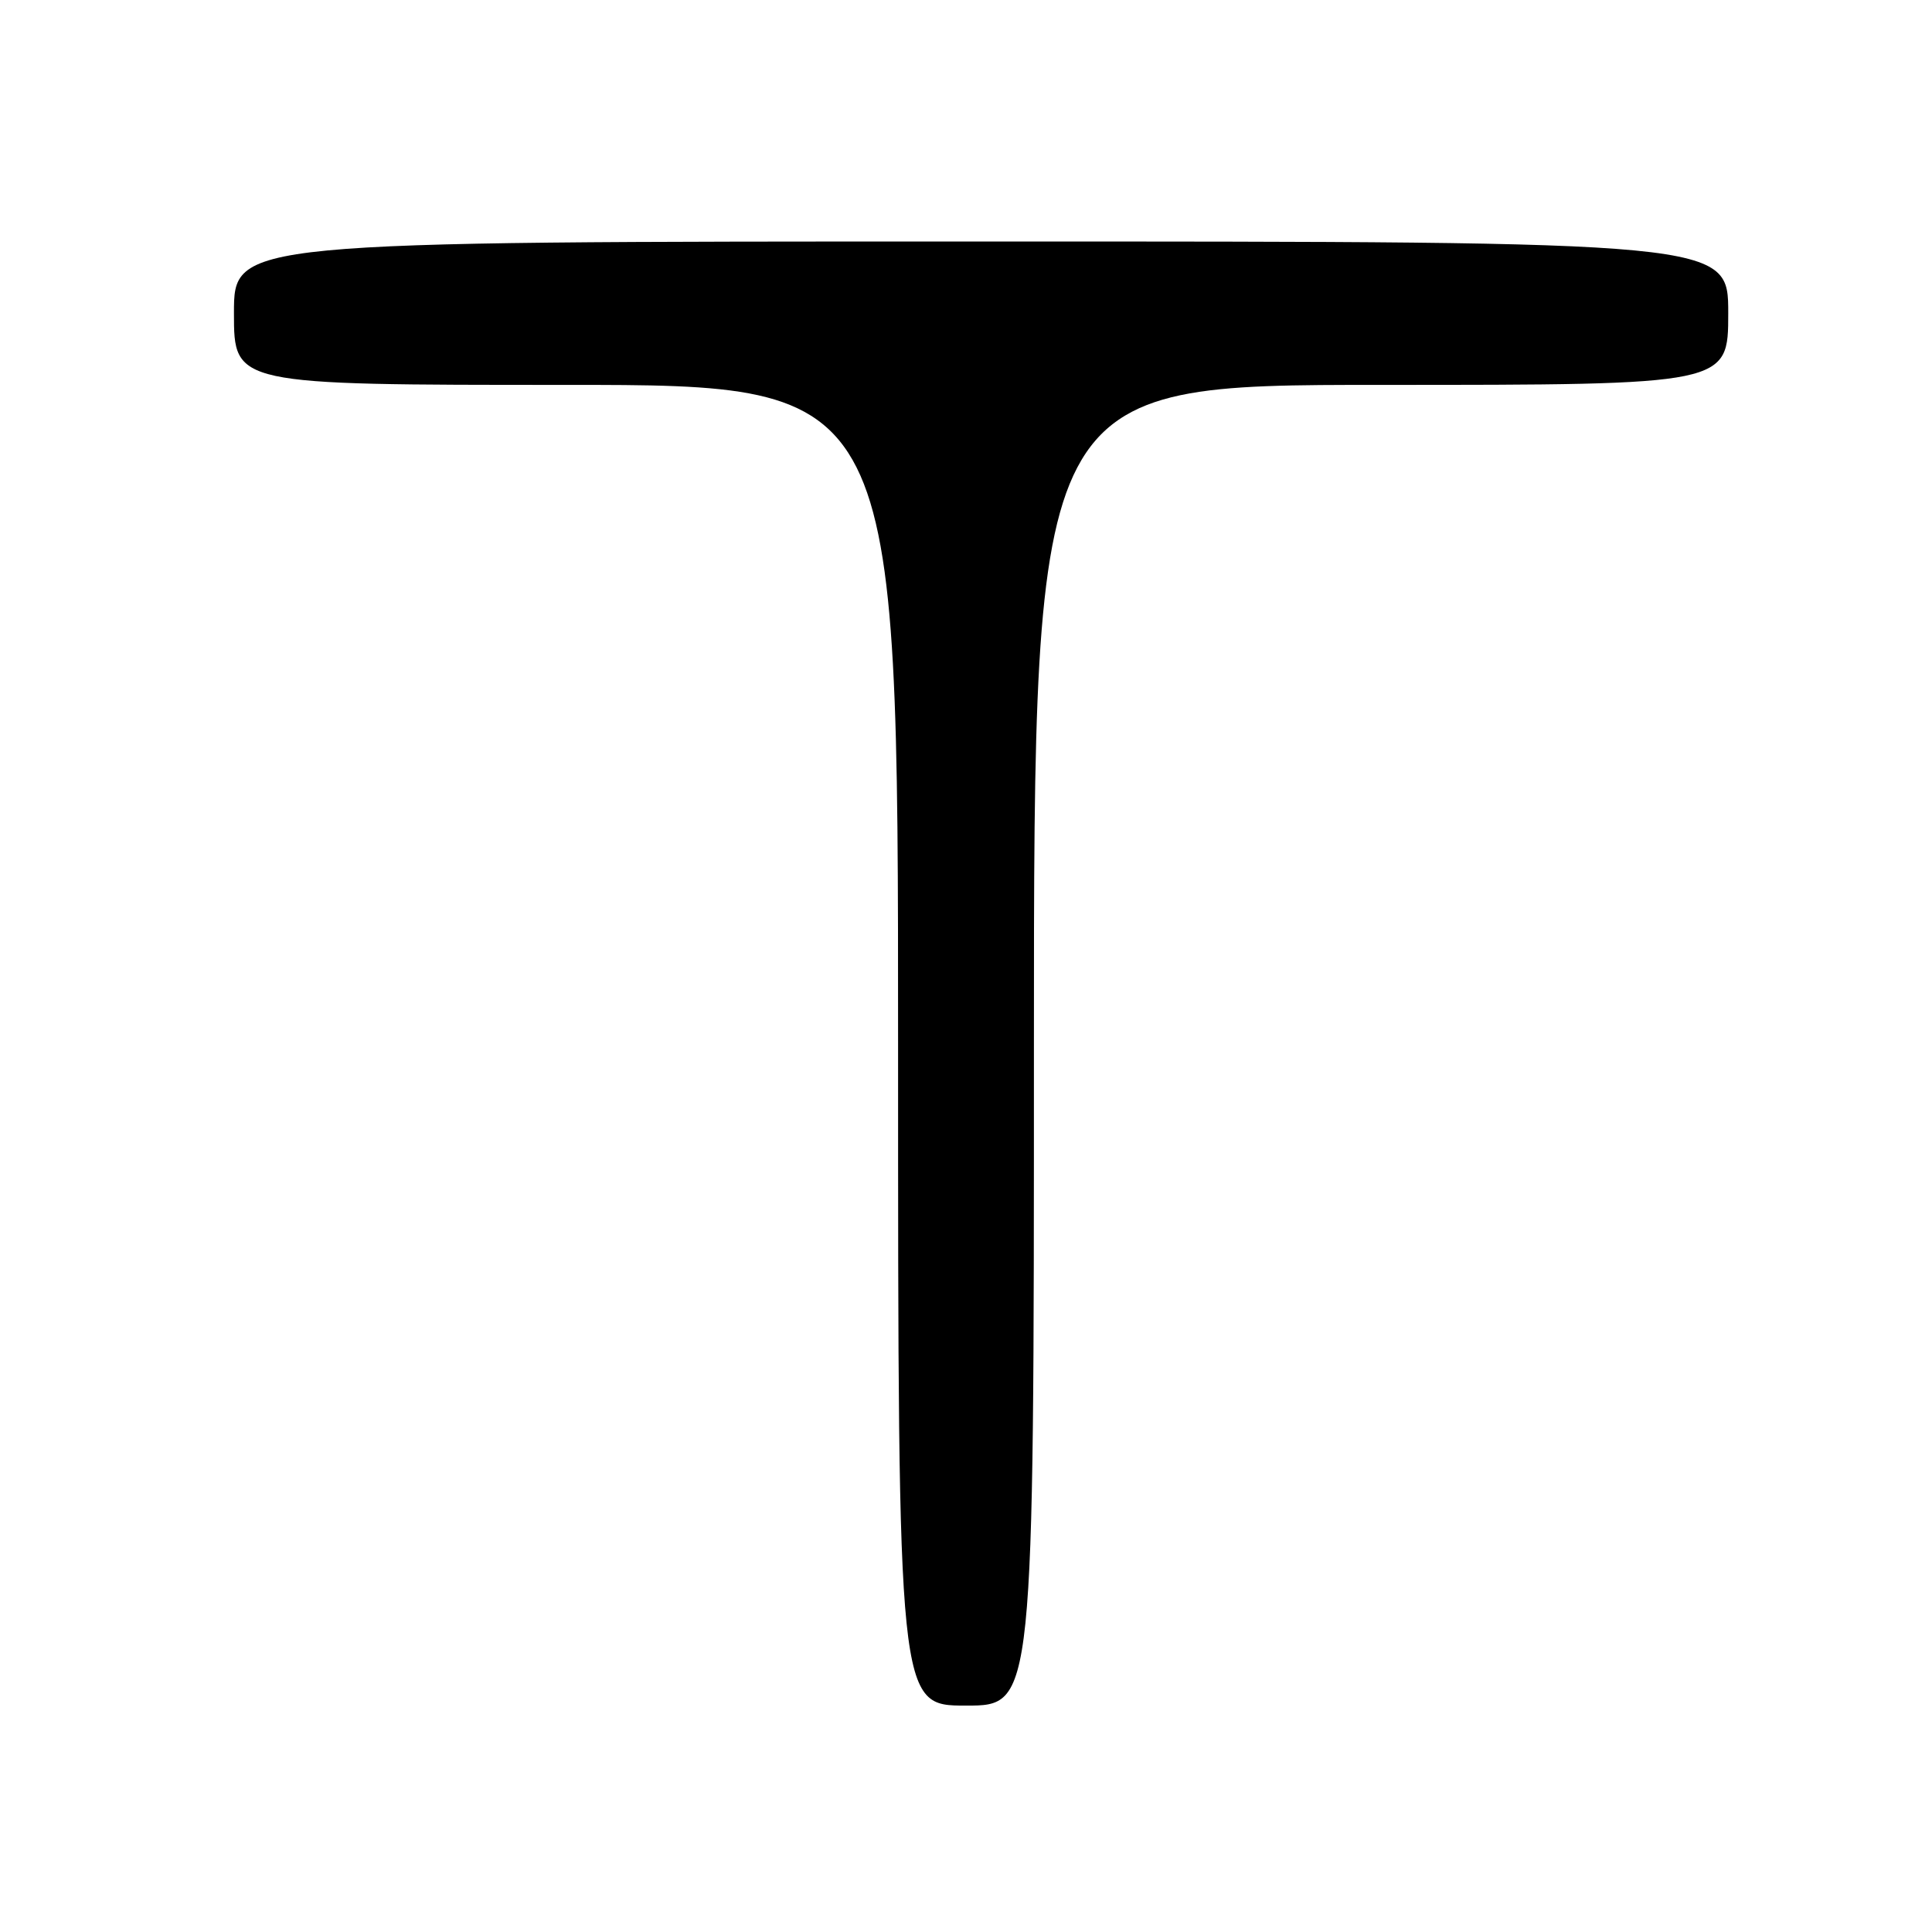 <?xml version="1.0" encoding="UTF-8" standalone="no"?>
<!DOCTYPE svg PUBLIC "-//W3C//DTD SVG 1.1//EN" "http://www.w3.org/Graphics/SVG/1.1/DTD/svg11.dtd" >
<svg xmlns="http://www.w3.org/2000/svg" xmlns:xlink="http://www.w3.org/1999/xlink" version="1.1" viewBox="0 0 256 256">
 <g >
 <path fill="currentColor"
d=" M 137.00 138.50 C 137.00 51.00 137.00 51.00 183.00 51.00 C 229.00 51.00 229.00 51.00 229.00 41.50 C 229.00 32.00 229.00 32.00 130.00 32.00 C 31.00 32.00 31.00 32.00 31.00 41.50 C 31.00 51.00 31.00 51.00 75.00 51.00 C 119.00 51.00 119.00 51.00 119.00 138.50 C 119.00 226.00 119.00 226.00 128.00 226.00 C 137.00 226.00 137.00 226.00 137.00 138.50 Z "/>
</g>
</svg>
